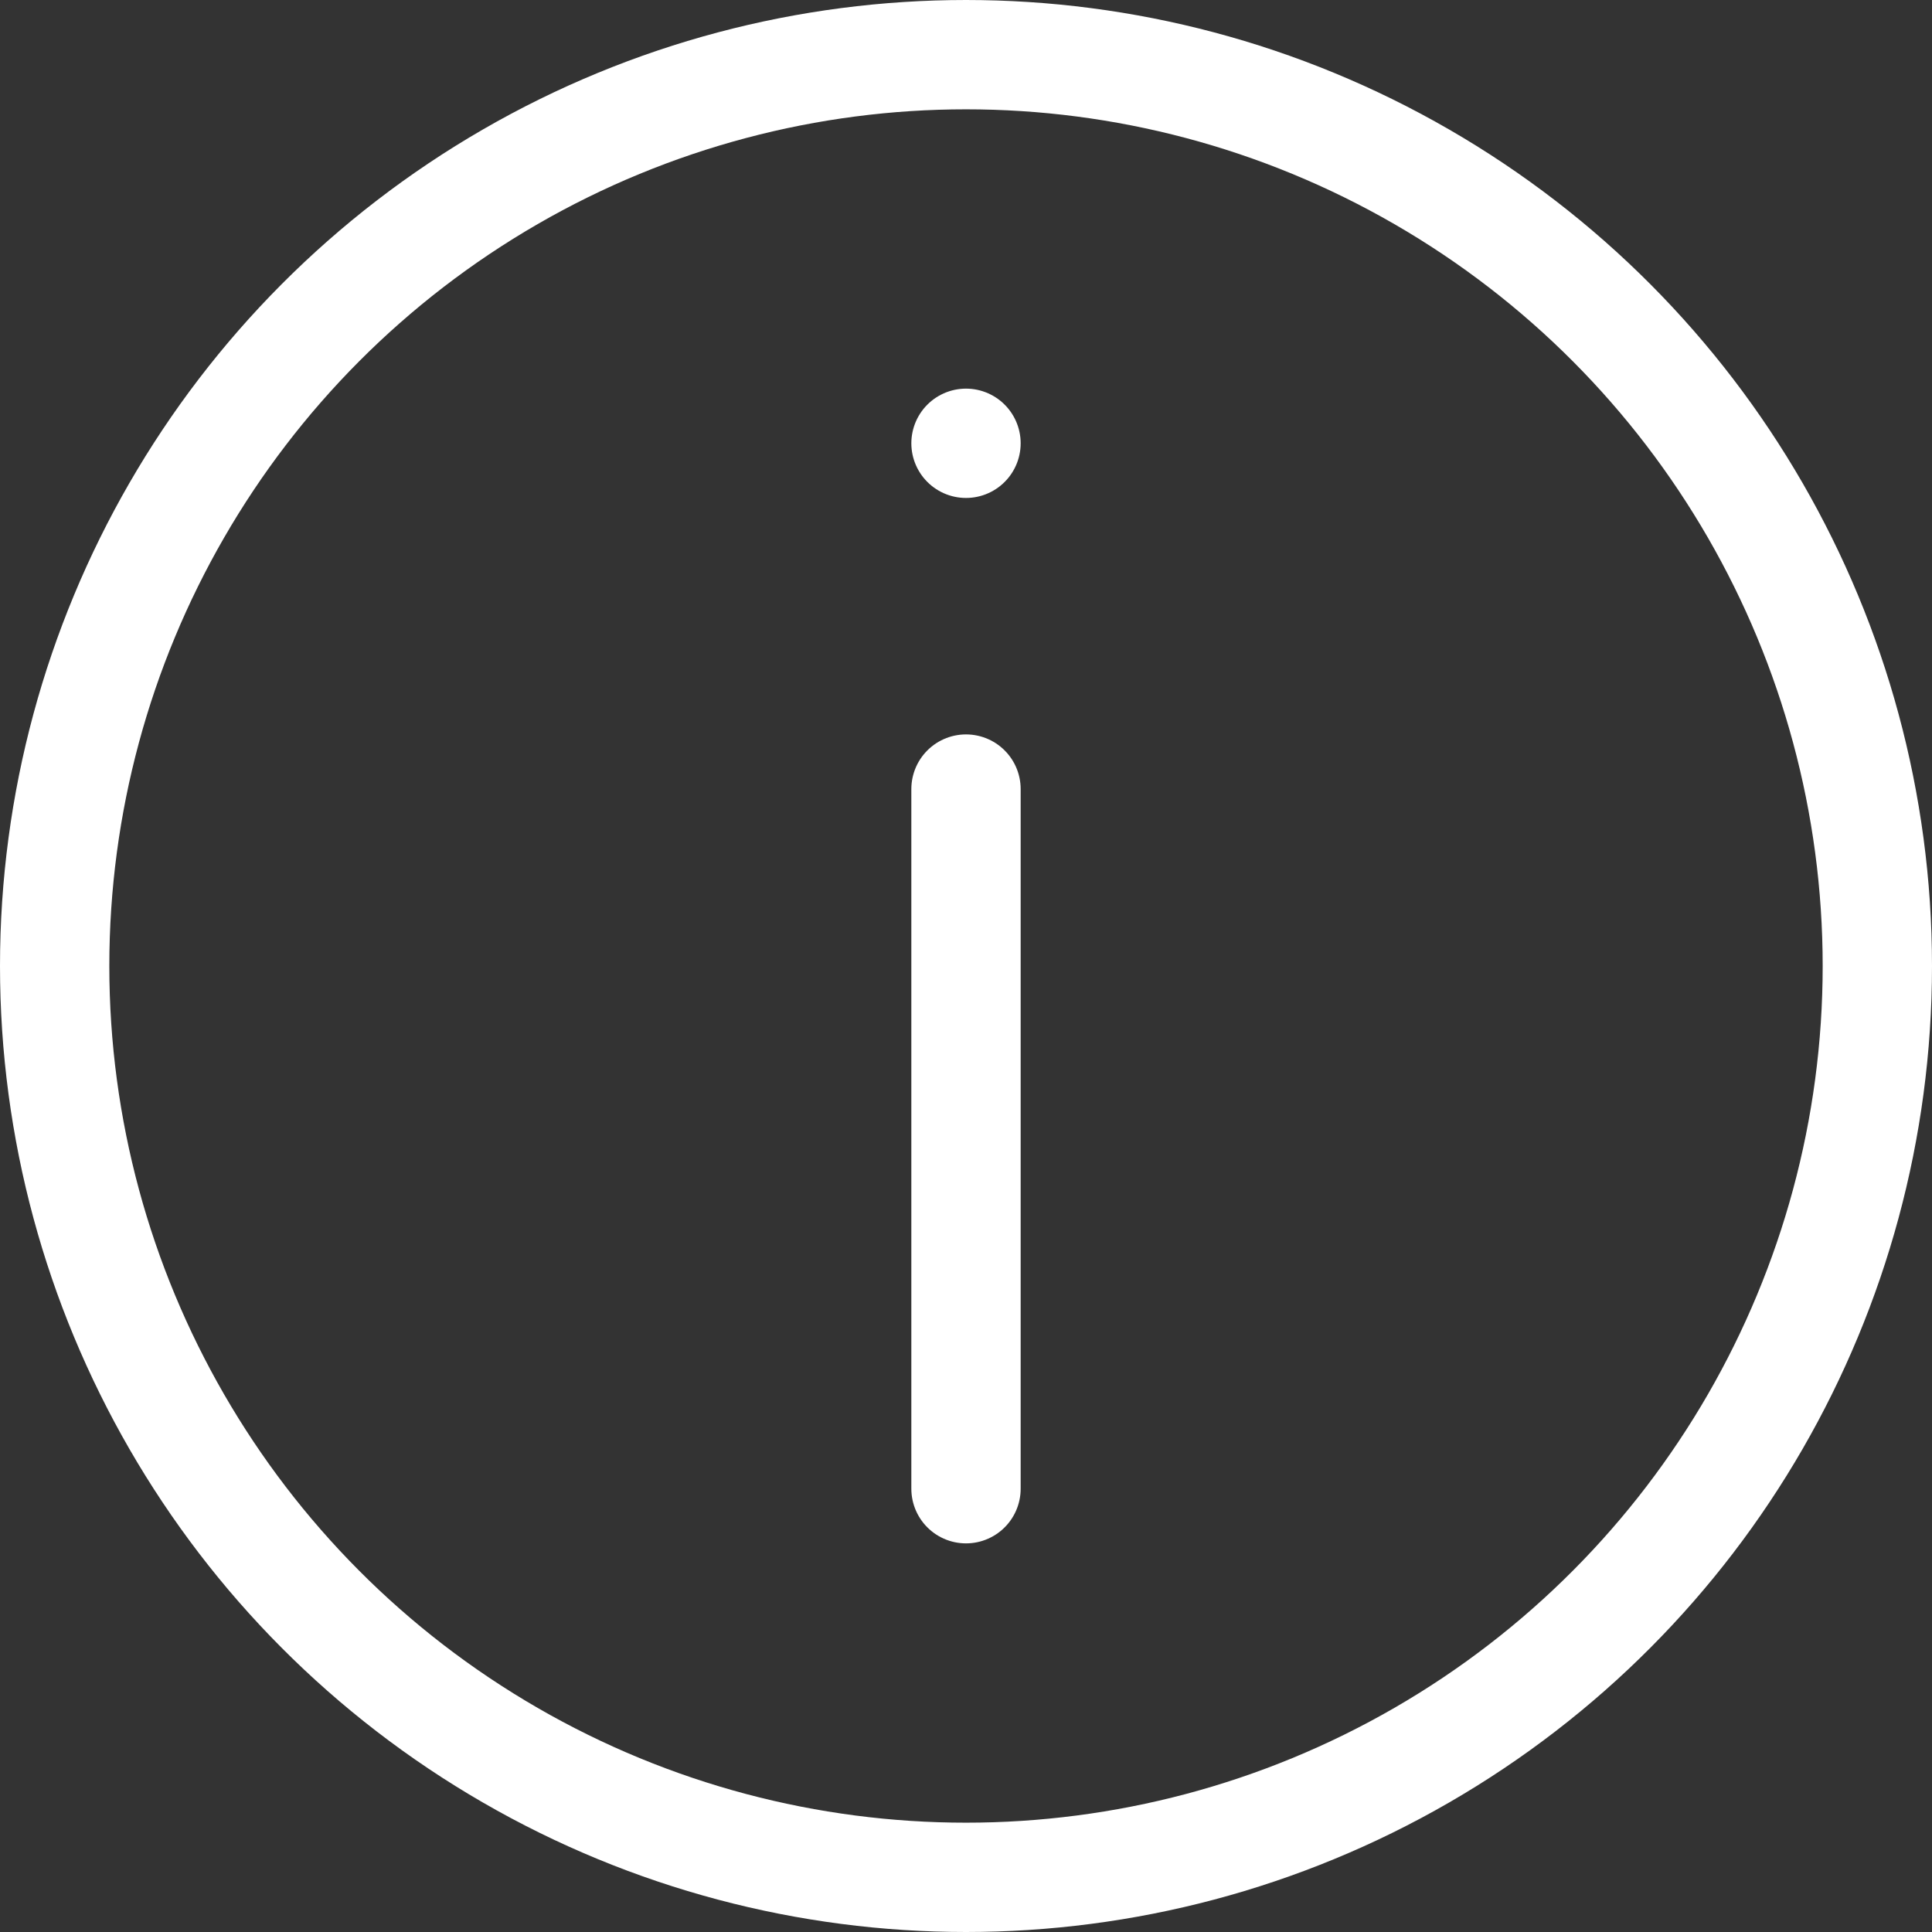 <?xml version="1.0" encoding="UTF-8"?><svg id="Layer_2" xmlns="http://www.w3.org/2000/svg" viewBox="0 0 353.46 353.46"><rect x="0" y="0" width="353.46" height="353.46" fill="#333333" stroke="none"/><g id="Layer_1-2"><g><g><line x1="176.73" y1="272.36" x2="176.73" y2="144.36" fill="none" stroke="#fff" stroke-linecap="round" stroke-miterlimit="10" stroke-width="20"/><line x1="176.73" y1="81.1" x2="176.73" y2="81.1" fill="none" stroke="#fff" stroke-linecap="round" stroke-miterlimit="10" stroke-width="20"/></g><circle cx="176.73" cy="176.73" r="166.73" fill="none" stroke="#fff" stroke-linecap="round" stroke-miterlimit="10" stroke-width="20"/></g></g></svg>